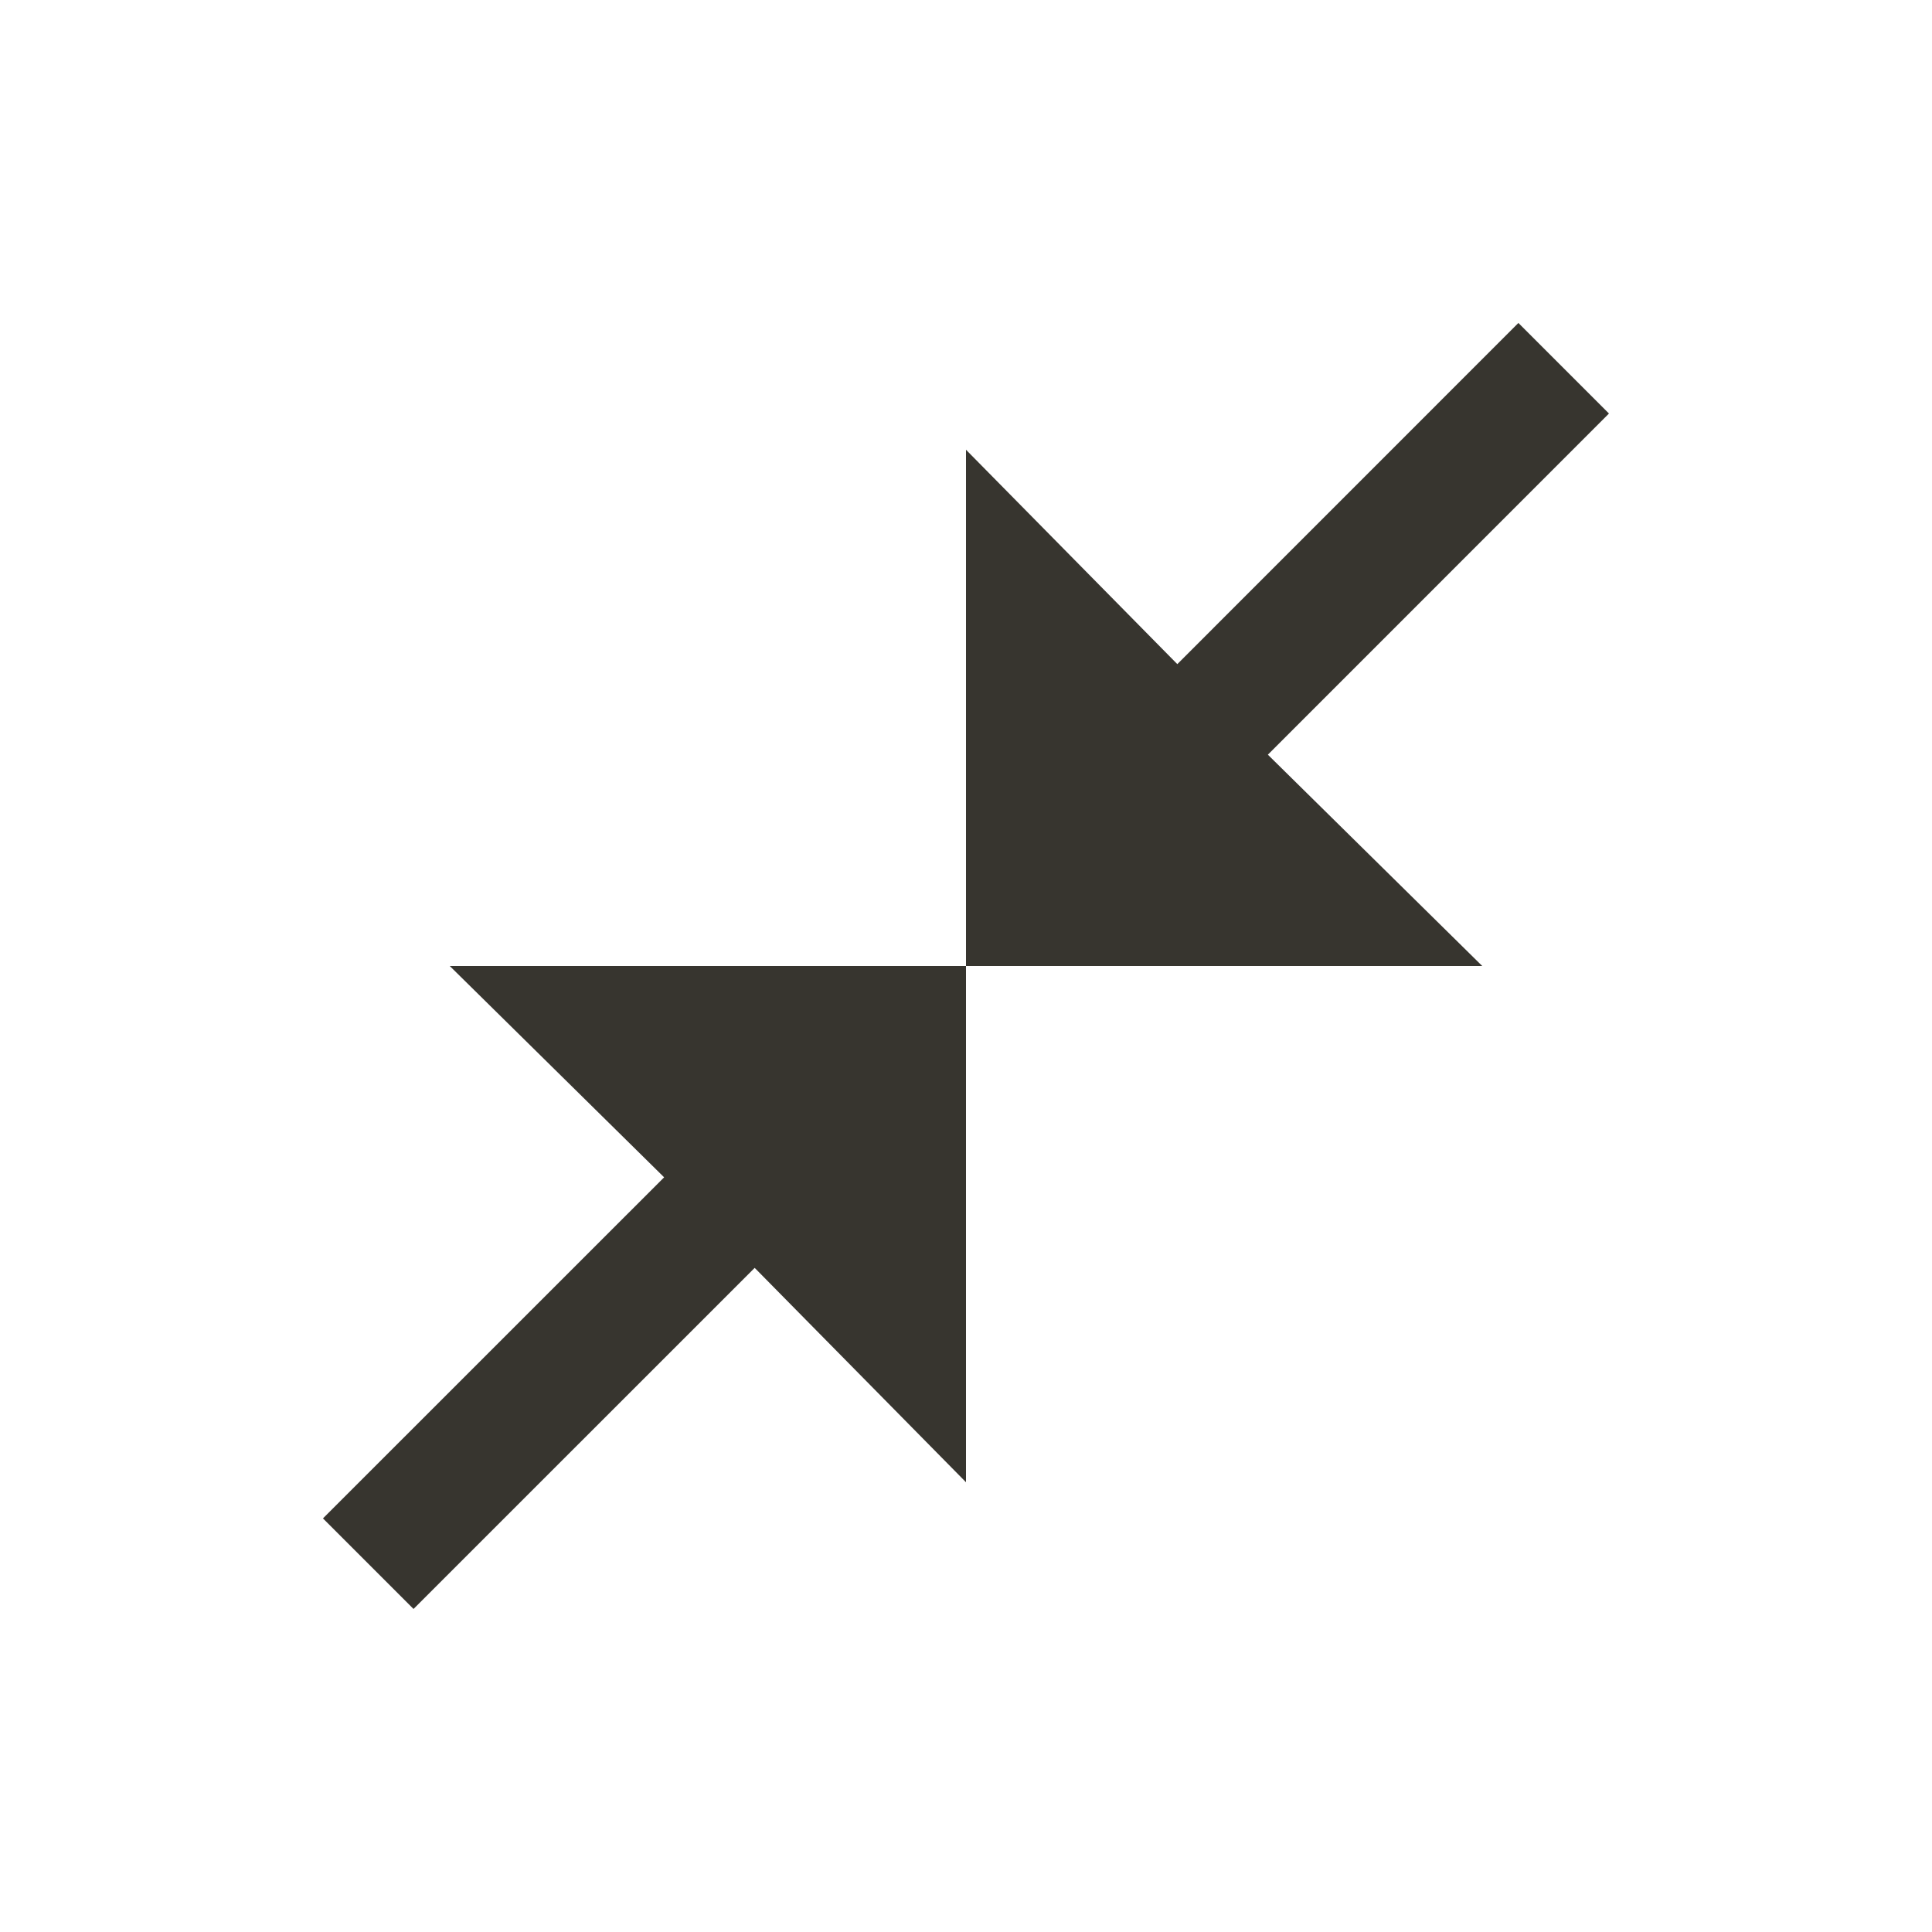<!-- Generated by IcoMoon.io -->
<svg version="1.1" xmlns="http://www.w3.org/2000/svg" width="24" height="24" viewBox="0 0 24 24">
<title>close_fullscreen</title>
<path fill="#37352f" d="M19.987 5.137l-4.237 4.238 2.663 2.625h-6.413v-6.413l2.625 2.663 4.237-4.238zM5.137 19.987l4.238-4.237 2.625 2.663v-6.413h-6.413l2.663 2.625-4.238 4.237z"></path>
</svg>
